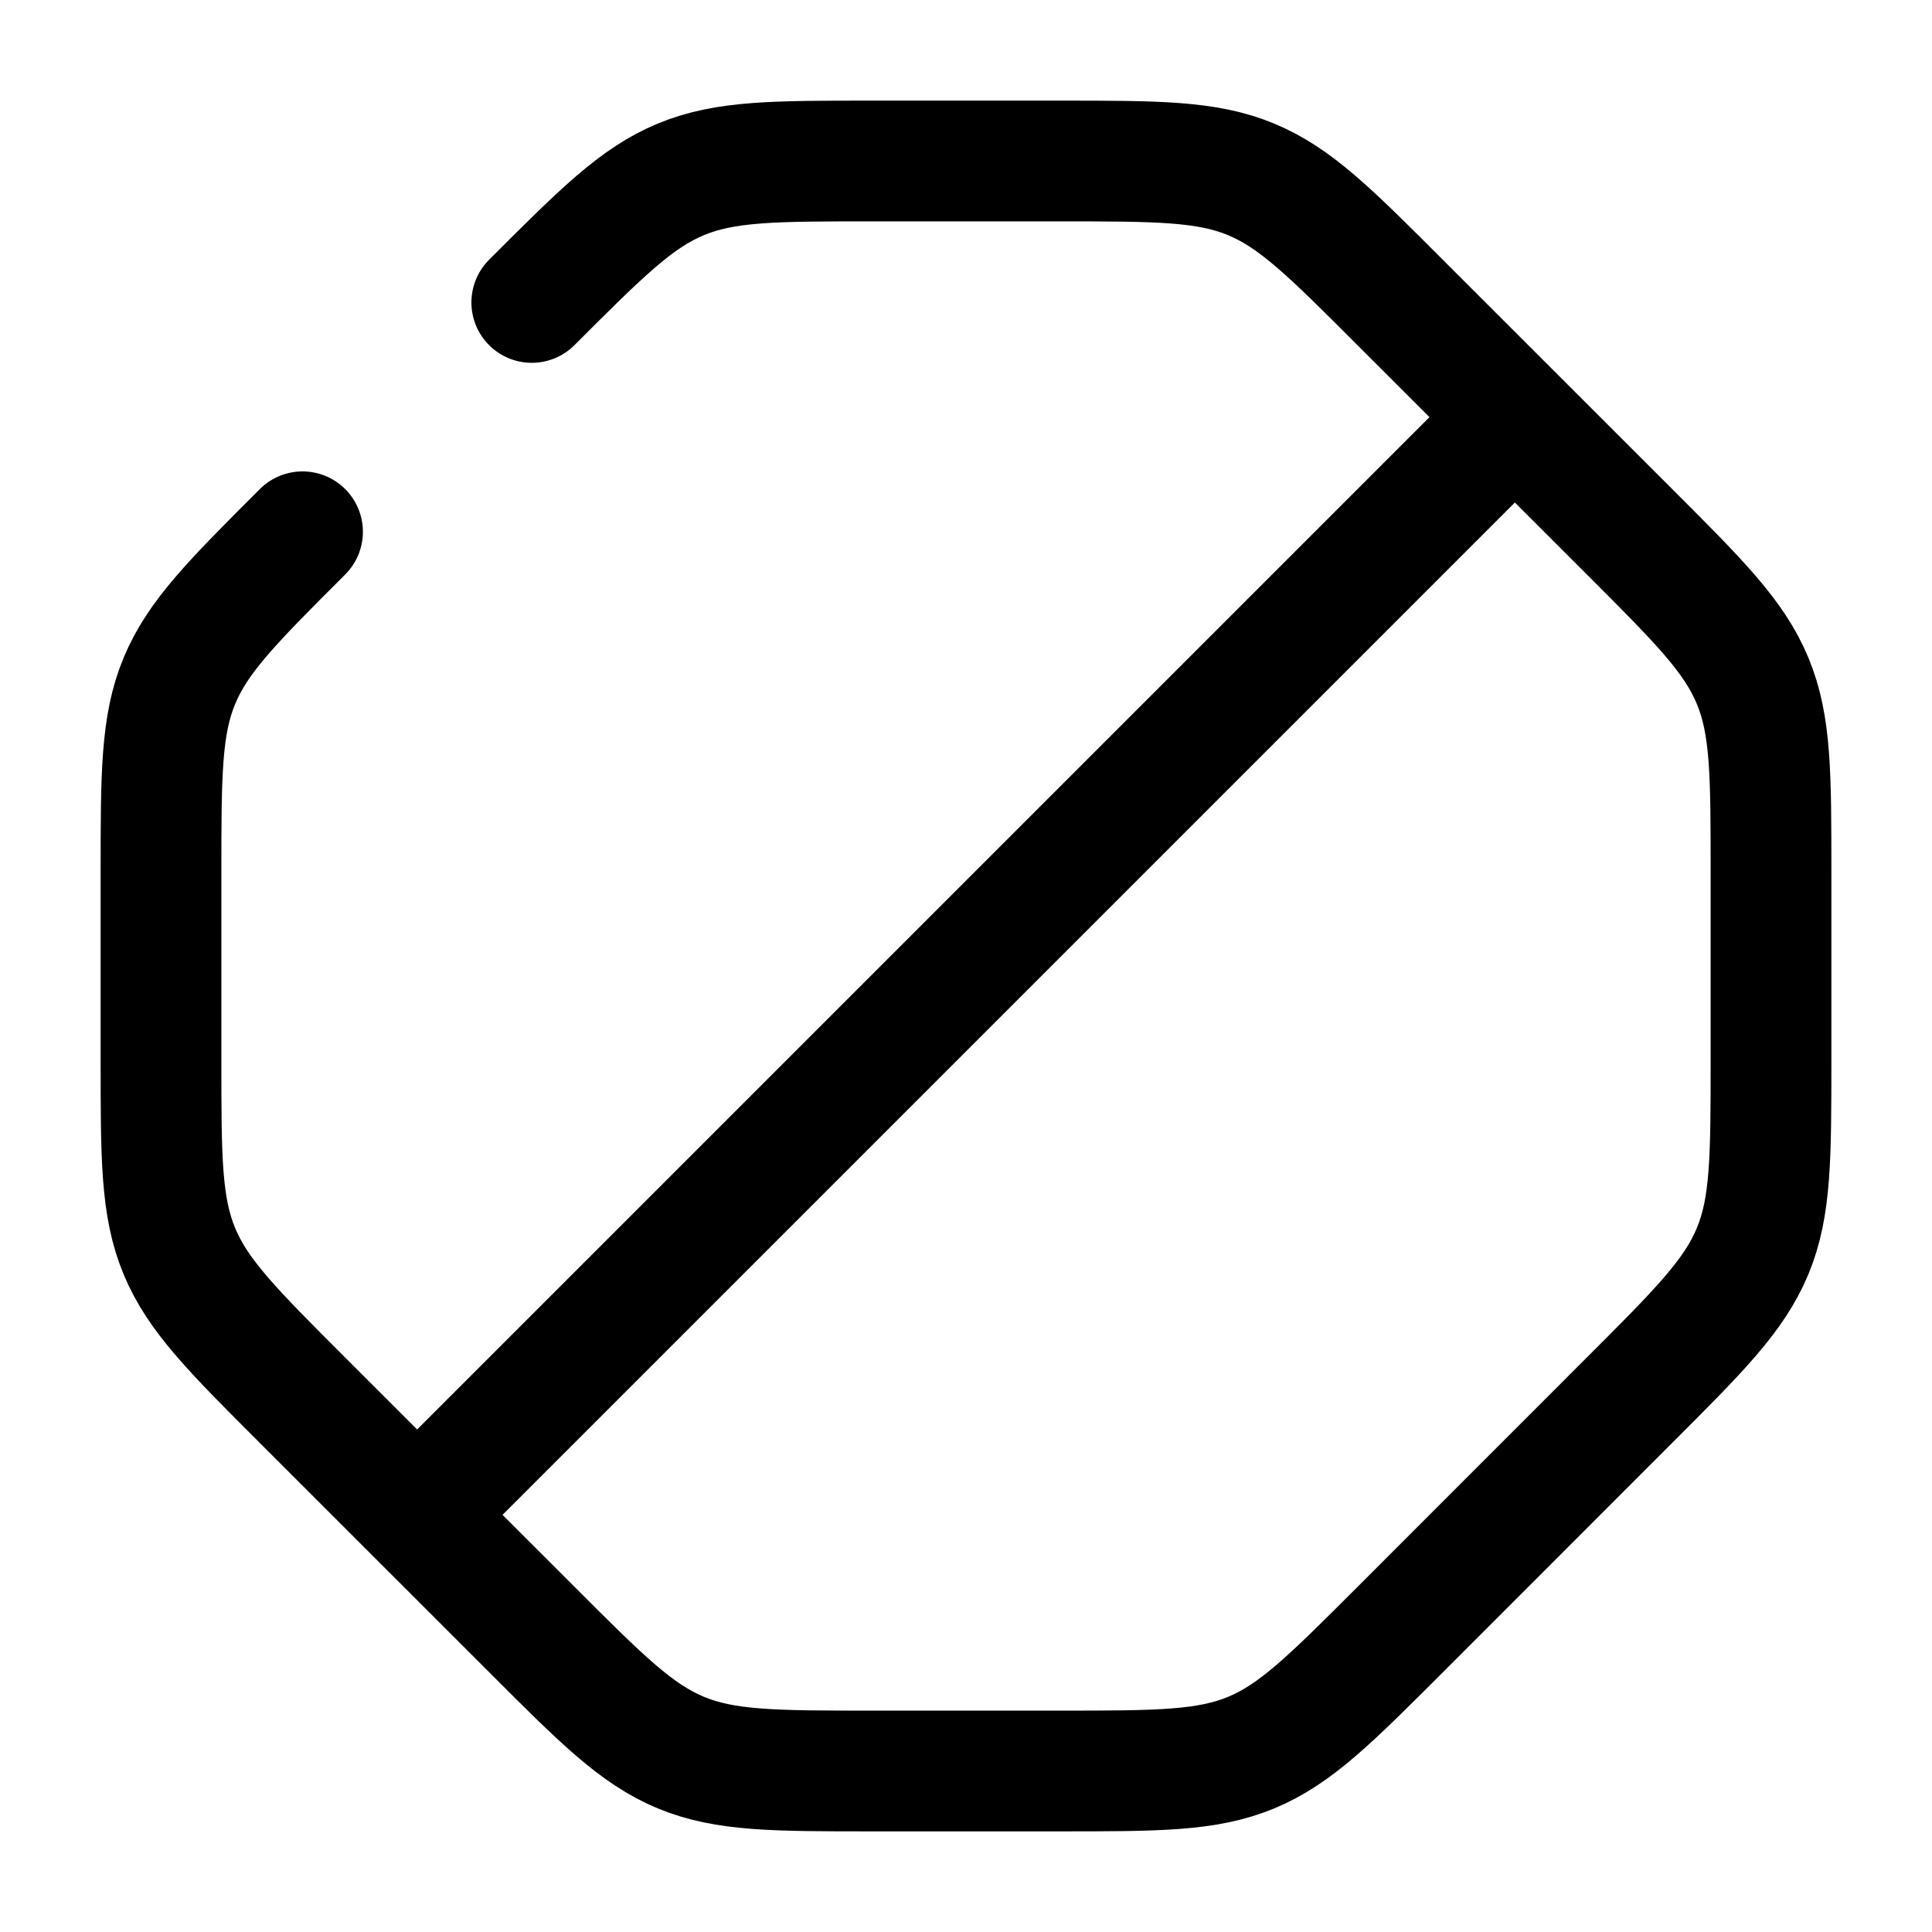 <svg xmlns="http://www.w3.org/2000/svg" width="1em" height="1em" viewBox="0 0 24 24"><path fill="none" stroke="currentColor" stroke-linecap="round" stroke-width="1.5" d="m18.5 5.5l-13 13M6.606 3.757c.867-.867 1.3-1.3 1.852-1.529S9.623 2 10.848 2h2.303c1.226 0 1.84 0 2.39.228c.552.229.986.662 1.853 1.53l2.849 2.848c.867.867 1.3 1.3 1.529 1.852S22 9.623 22 10.848v2.303c0 1.226 0 1.84-.228 2.39c-.229.552-.662.986-1.53 1.853l-2.848 2.849c-.867.867-1.3 1.3-1.852 1.529c-.551.228-1.165.228-2.39.228h-2.303c-1.226 0-1.84 0-2.39-.228c-.552-.229-.986-.662-1.853-1.53l-2.849-2.848c-.867-.867-1.3-1.3-1.529-1.852S2 14.377 2 13.152v-2.303c0-1.226 0-1.84.228-2.39c.229-.552.662-.986 1.53-1.853"/></svg>